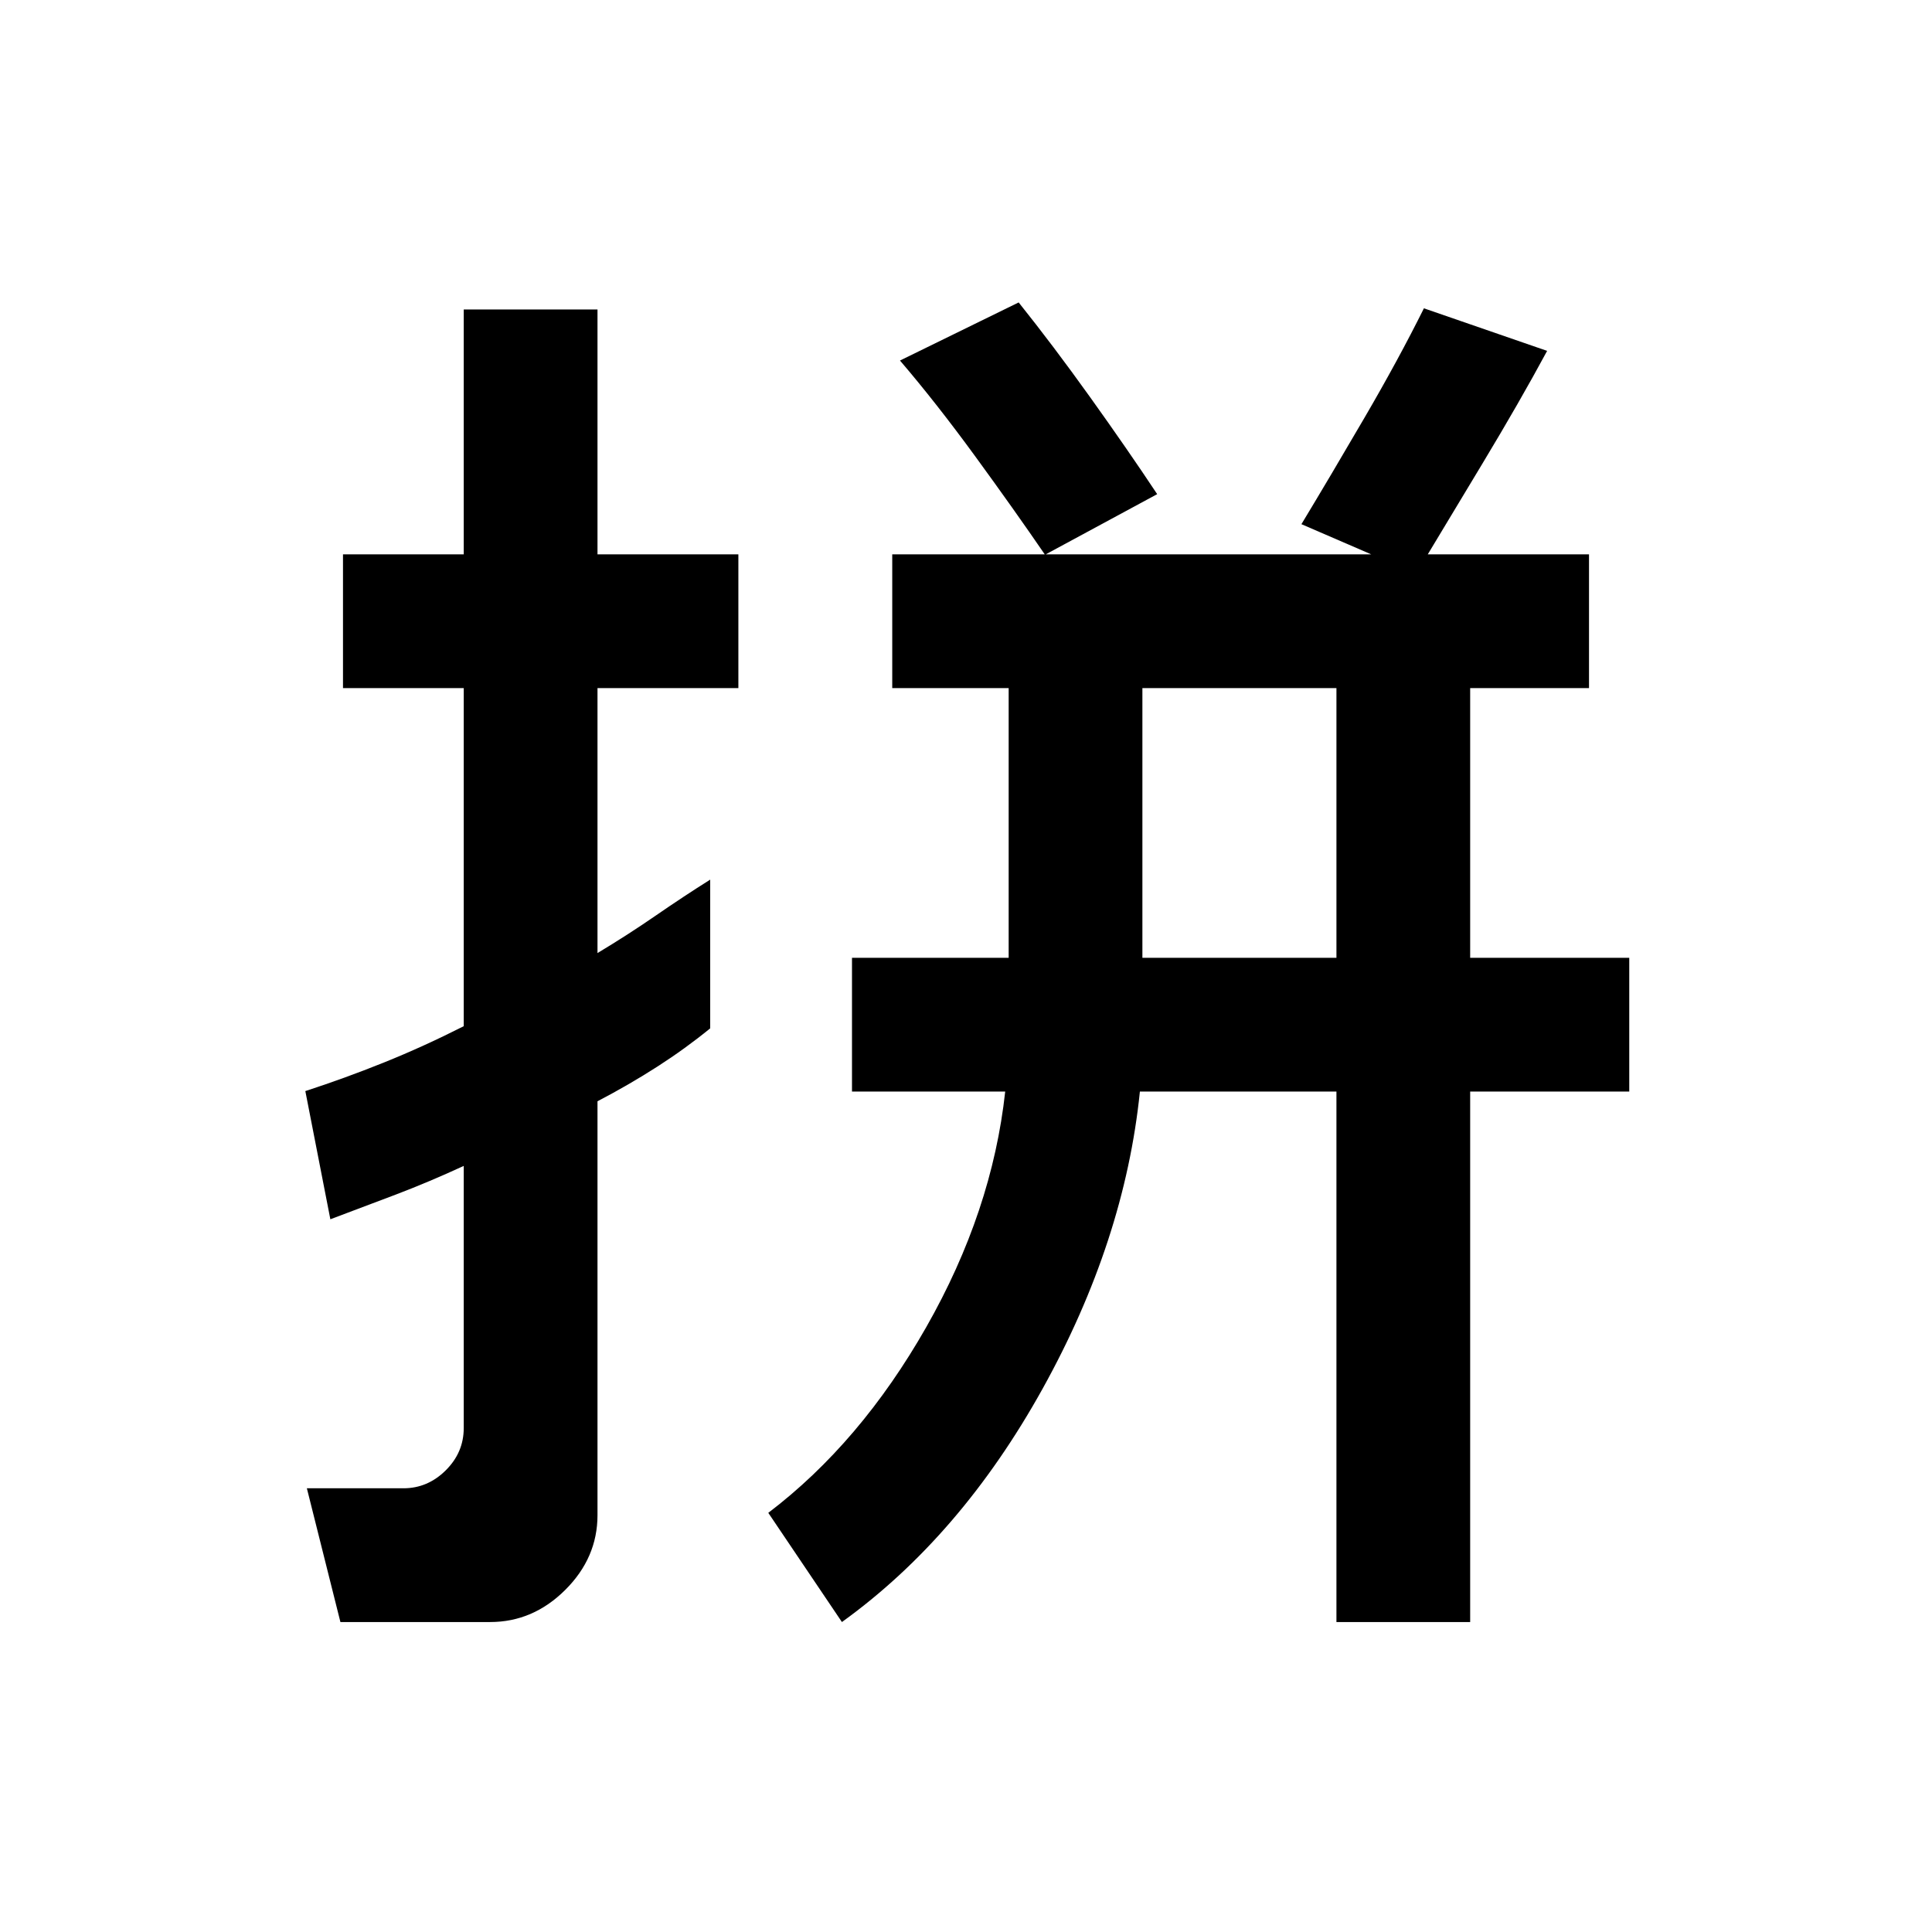 <svg xmlns="http://www.w3.org/2000/svg" width="48" height="48" viewBox="0 -960 960 960"><path d="M567.65-484.07h96.42v-134.02h-96.42v134.02Zm-398.5 330.05-16.67-66.46h48.01q11.98 0 20.96-8.88t8.98-21.09v-130.22q-16.98 7.86-33.74 14.24-16.76 6.37-32.54 12.28l-12.43-63.7q19.24-6.24 38.86-14.12 19.62-7.88 39.85-18.12v-168h-60v-66.45h60v-121.68h66.46v121.68h70v66.45h-70v131.66q15-9 29-18.66t27-17.82v73.89q-12.24 10-26.24 19-14 9-29.76 17.24v205.65q0 21.19-16.03 37.15-16.03 15.96-37.32 15.96h-74.39Zm249.2 0-36.59-54.26q45.76-34.76 78.5-92.29 32.74-57.52 39.22-117.04h-76.13v-66.46h77.85v-134.02h-57.85v-66.45h346.22v66.45h-59.05v134.02h79.05v66.46h-79.05v263.59h-66.45v-263.59h-97.66q-7.57 74.18-48.34 147.65-40.77 73.46-99.72 115.94Zm285.3-520.89-56.98-24.63q14.44-23.9 31.31-52.84 16.88-28.93 29.56-54.42l61.22 21.15q-13.72 25.43-32.03 55.81-18.32 30.39-33.08 54.93Zm-184.39-9.44q-15.19-22.19-34.65-48.87-19.46-26.67-37.41-47.63l58.97-28.87q16.95 21.16 35.53 47.11 18.58 25.96 33.3 48.15l-55.74 30.11Z"/></svg>